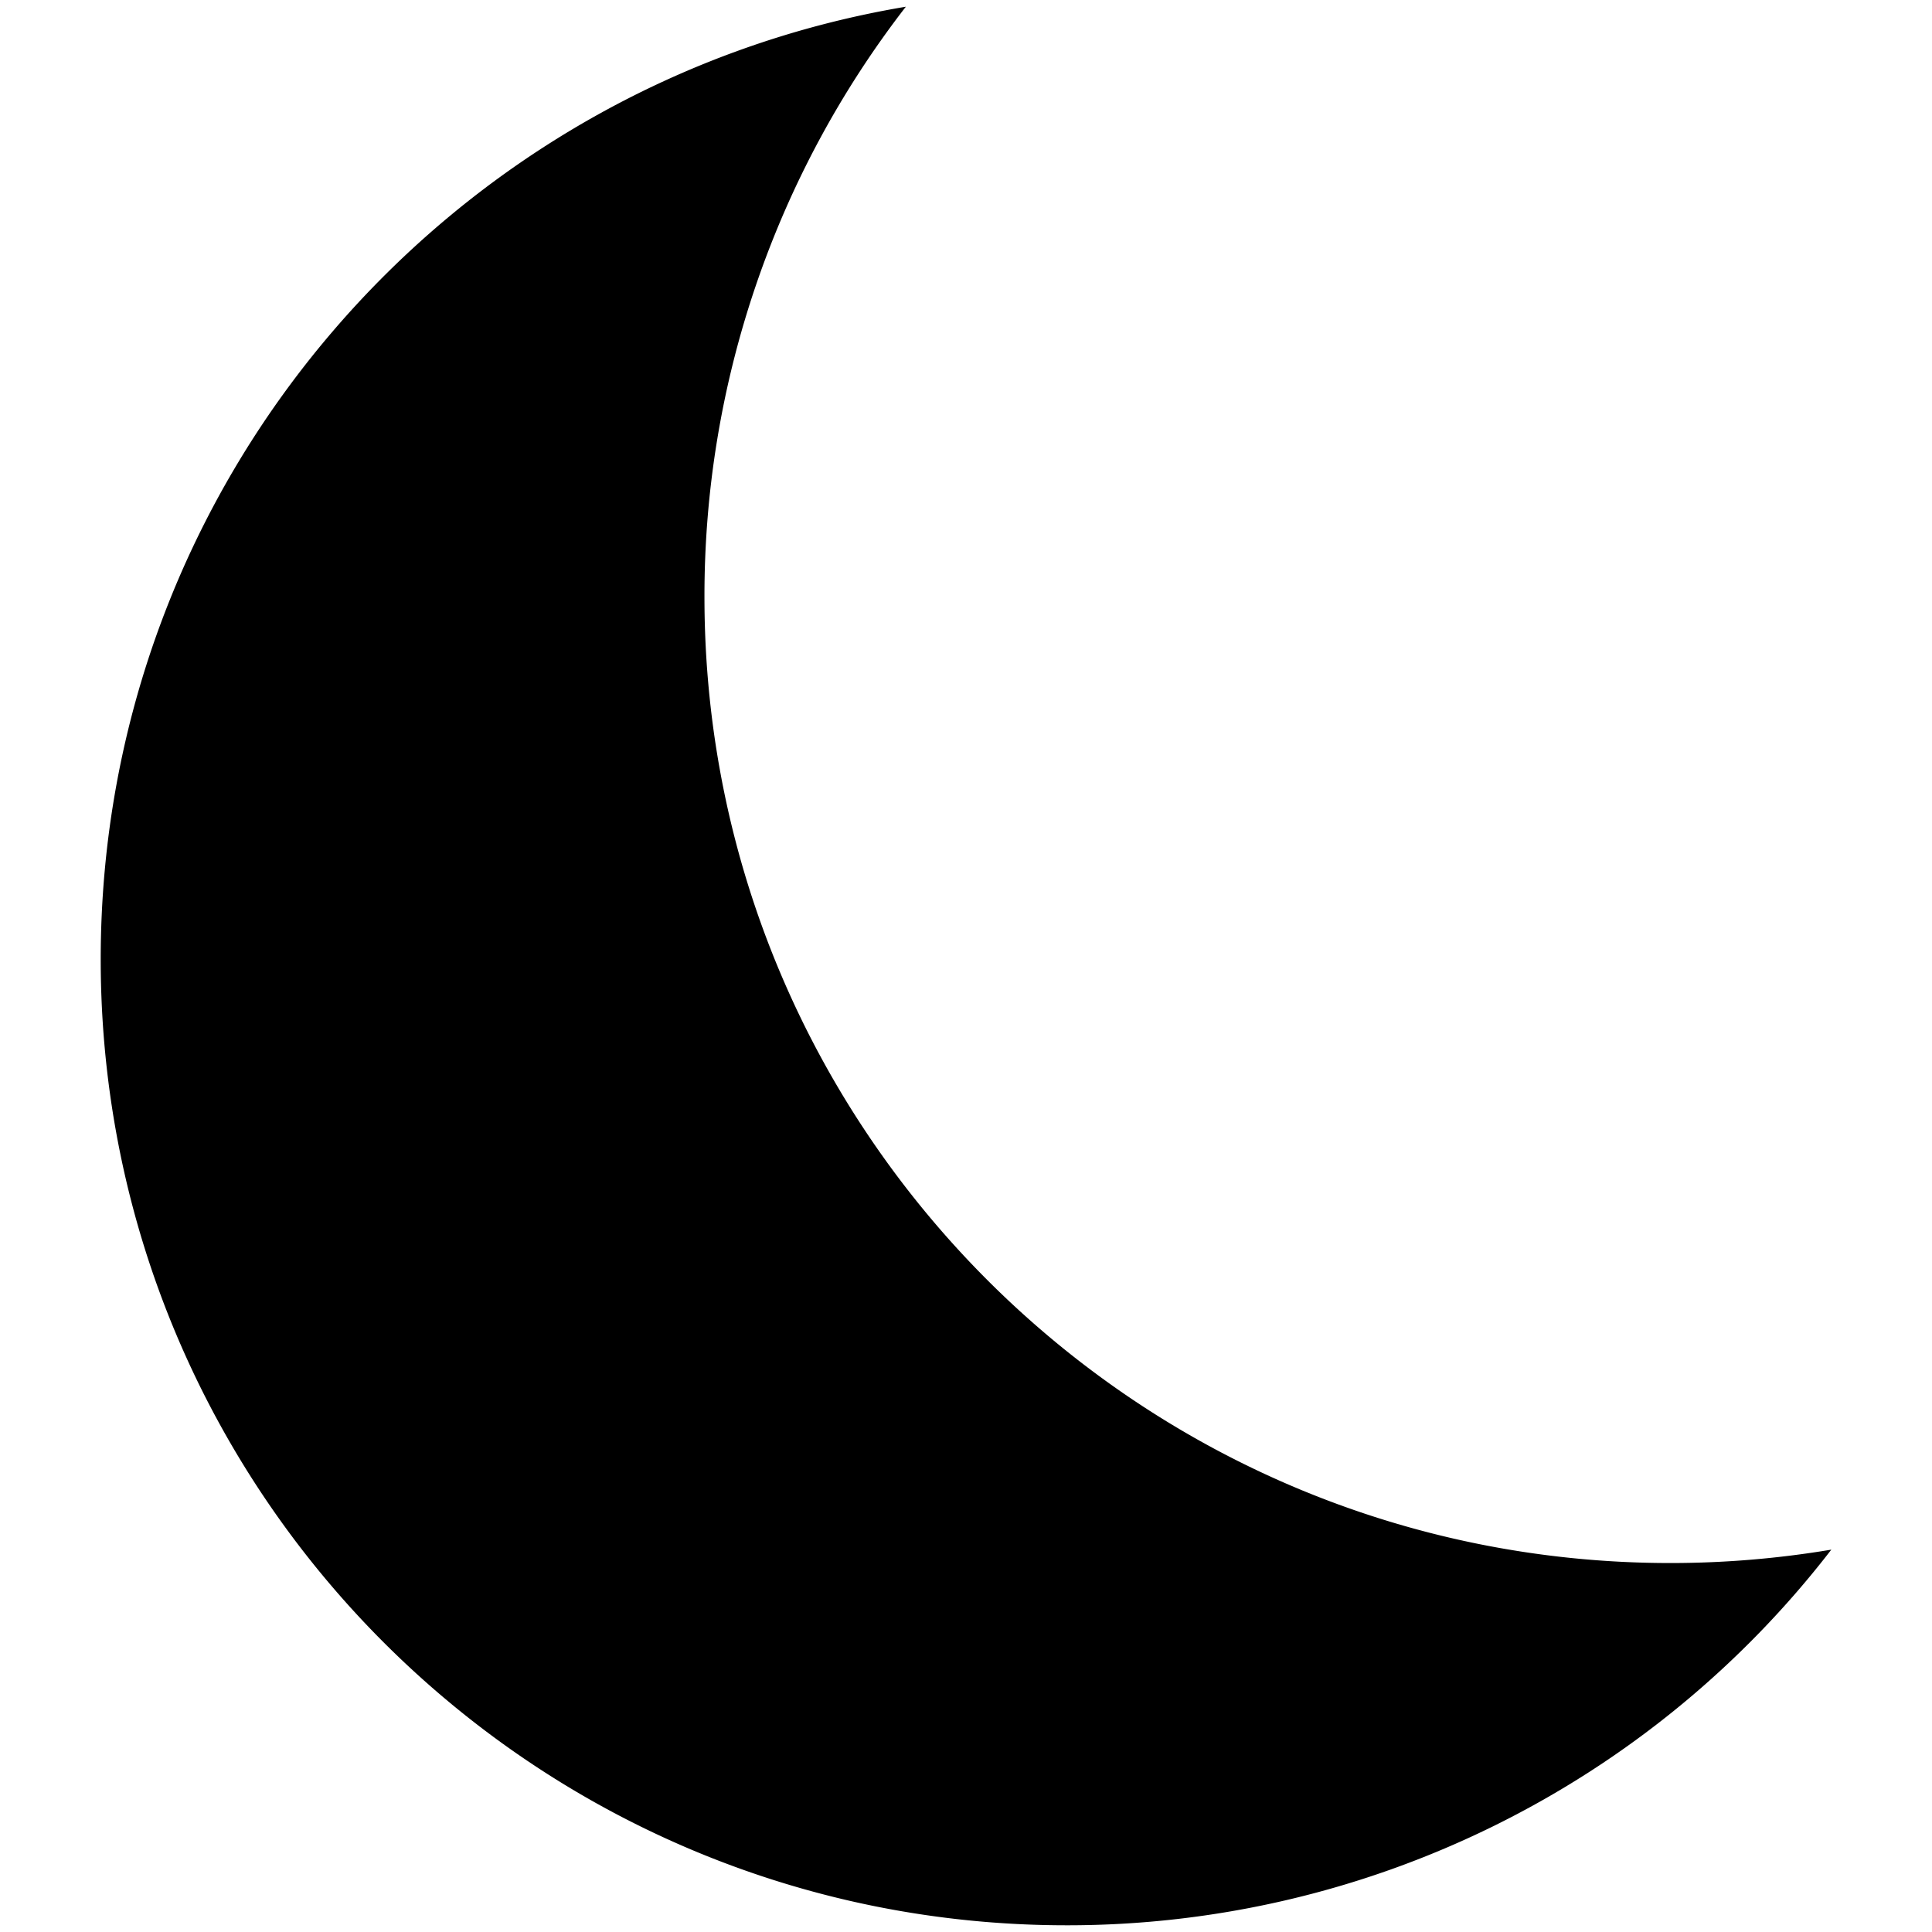 <svg id="General_actions" data-name="General actions" xmlns="http://www.w3.org/2000/svg" viewBox="0 0 512 512"><title>Icon Library 26 copy</title><path d="M442.69,414.22c-141.39,0-256-114.61-256-256A254.87,254.87,0,0,1,240.06,1.78C119,22.08,26.69,127.36,26.69,254.22c0,141.39,114.61,256,256,256a255.56,255.56,0,0,0,202.63-99.55A257.65,257.65,0,0,1,442.69,414.22Z"/></svg>